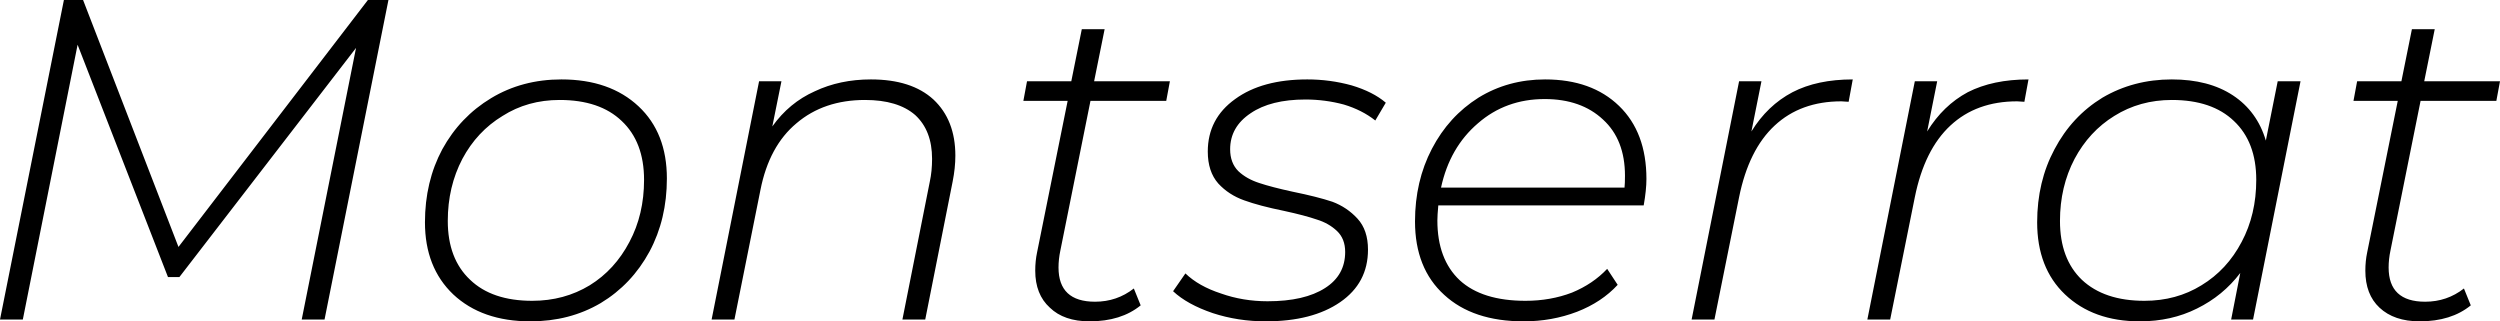 <svg xmlns="http://www.w3.org/2000/svg" viewBox="0.7 -7 54.77 7.04"><path d="M8.76-7L9.21-7L7.81 0L7.31 0L8.50-5.95L4.63-0.93L4.38-0.93L2.40-6.02L1.20 0L0.70 0L2.10-7L2.52-7L4.61-1.59L8.76-7ZM12.32 0.04Q11.26 0.04 10.63-0.55Q10.01-1.14 10.01-2.13L10.01-2.13Q10.01-3.02 10.39-3.73Q10.78-4.44 11.46-4.85Q12.14-5.26 13-5.26L13-5.26Q14.06-5.26 14.69-4.67Q15.31-4.09 15.31-3.09L15.31-3.09Q15.31-2.20 14.93-1.49Q14.54-0.77 13.86-0.36Q13.18 0.04 12.32 0.04L12.32 0.04ZM12.36-0.41Q13.06-0.41 13.62-0.75Q14.17-1.09 14.49-1.70Q14.81-2.30 14.81-3.06L14.81-3.06Q14.81-3.89 14.32-4.35Q13.84-4.81 12.96-4.81L12.96-4.81Q12.26-4.81 11.71-4.46Q11.15-4.12 10.83-3.52Q10.51-2.91 10.51-2.16L10.51-2.16Q10.51-1.33 11.00-0.87Q11.48-0.41 12.36-0.41L12.36-0.41ZM19.78-5.26Q20.67-5.26 21.15-4.82Q21.63-4.37 21.63-3.59L21.63-3.59Q21.63-3.32 21.57-3.02L21.57-3.02L20.97 0L20.47 0L21.07-3.02Q21.12-3.25 21.12-3.52L21.12-3.52Q21.12-4.14 20.75-4.48Q20.37-4.81 19.65-4.81L19.65-4.81Q18.75-4.81 18.15-4.30Q17.55-3.80 17.36-2.84L17.36-2.84L16.79 0L16.29 0L17.33-5.22L17.82-5.22L17.62-4.23Q17.99-4.75 18.55-5.00Q19.10-5.26 19.78-5.26L19.78-5.26ZM24.59-4.79L23.93-1.51Q23.89-1.32 23.89-1.14L23.89-1.14Q23.89-0.39 24.69-0.39L24.69-0.39Q25.17-0.39 25.54-0.68L25.54-0.68L25.69-0.31Q25.26 0.04 24.57 0.04L24.57 0.04Q24.01 0.04 23.70-0.26Q23.38-0.55 23.38-1.07L23.38-1.07Q23.38-1.28 23.42-1.47L23.42-1.47L24.09-4.79L23.12-4.79L23.20-5.22L24.17-5.22L24.40-6.36L24.90-6.36L24.67-5.22L26.33-5.22L26.25-4.79L24.59-4.79ZM28.43 0.04Q27.82 0.04 27.27-0.14Q26.71-0.33 26.40-0.62L26.40-0.62L26.67-1.01Q26.96-0.73 27.45-0.57Q27.93-0.40 28.47-0.40L28.47-0.40Q29.28-0.40 29.73-0.69Q30.17-0.97 30.17-1.48L30.17-1.48Q30.17-1.77 29.99-1.94Q29.81-2.11 29.55-2.19Q29.29-2.28 28.83-2.38L28.83-2.38Q28.29-2.49 27.96-2.61Q27.62-2.73 27.39-2.98Q27.16-3.24 27.16-3.68L27.16-3.68Q27.16-4.40 27.76-4.83Q28.35-5.26 29.34-5.26L29.34-5.26Q29.84-5.26 30.31-5.13Q30.78-4.99 31.06-4.75L31.06-4.75L30.83-4.36Q30.54-4.59 30.14-4.71Q29.73-4.82 29.30-4.82L29.30-4.82Q28.54-4.82 28.10-4.52Q27.65-4.22 27.65-3.73L27.65-3.73Q27.65-3.43 27.83-3.25Q28.01-3.08 28.29-2.99Q28.56-2.90 29.02-2.80L29.02-2.80Q29.56-2.69 29.89-2.58Q30.21-2.46 30.44-2.21Q30.67-1.96 30.67-1.53L30.67-1.53Q30.67-0.80 30.06-0.38Q29.45 0.04 28.43 0.04L28.43 0.04ZM36.71-2.50L32.21-2.50Q32.19-2.28 32.19-2.17L32.19-2.17Q32.19-1.32 32.68-0.86Q33.17-0.41 34.12-0.41L34.12-0.41Q34.67-0.41 35.14-0.59Q35.60-0.78 35.91-1.11L35.91-1.11L36.14-0.76Q35.79-0.38 35.25-0.17Q34.70 0.04 34.08 0.04L34.08 0.04Q32.97 0.04 32.34-0.54Q31.70-1.12 31.70-2.15L31.70-2.15Q31.70-3.03 32.07-3.74Q32.44-4.45 33.09-4.86Q33.74-5.26 34.55-5.26L34.55-5.26Q35.57-5.26 36.17-4.68Q36.77-4.10 36.77-3.08L36.77-3.08Q36.77-2.84 36.71-2.50L36.71-2.50ZM34.54-4.83Q33.69-4.83 33.08-4.30Q32.46-3.77 32.27-2.89L32.27-2.89L36.29-2.89Q36.30-2.98 36.30-3.15L36.30-3.15Q36.30-3.94 35.82-4.38Q35.34-4.83 34.54-4.83L34.54-4.83ZM39.07-4.12Q39.42-4.69 39.97-4.98Q40.51-5.26 41.29-5.26L41.29-5.26L41.20-4.77L41.04-4.78Q40.15-4.78 39.58-4.25Q39.01-3.72 38.80-2.68L38.80-2.68L38.26 0L37.76 0L38.80-5.22L39.29-5.22L39.07-4.12ZM42.92-4.12Q43.27-4.69 43.81-4.98Q44.36-5.26 45.14-5.26L45.14-5.26L45.05-4.77L44.89-4.78Q44-4.78 43.43-4.25Q42.86-3.72 42.65-2.68L42.65-2.68L42.11 0L41.61 0L42.65-5.22L43.14-5.22L42.92-4.12ZM50.60-5.22L51.10-5.22L50.06 0L49.58 0L49.78-1.02Q49.40-0.52 48.83-0.24Q48.27 0.04 47.58 0.04L47.58 0.04Q46.56 0.04 45.94-0.55Q45.33-1.13 45.33-2.13L45.33-2.13Q45.33-3.02 45.71-3.73Q46.09-4.45 46.76-4.86Q47.44-5.26 48.28-5.26L48.28-5.26Q49.09-5.26 49.62-4.91Q50.15-4.56 50.34-3.92L50.34-3.92L50.60-5.22ZM47.68-0.41Q48.38-0.41 48.93-0.75Q49.49-1.09 49.81-1.70Q50.13-2.30 50.13-3.06L50.13-3.06Q50.13-3.89 49.64-4.35Q49.16-4.81 48.28-4.81L48.28-4.81Q47.58-4.81 47.02-4.46Q46.47-4.12 46.15-3.52Q45.83-2.91 45.83-2.16L45.83-2.16Q45.83-1.33 46.31-0.87Q46.80-0.41 47.68-0.41L47.68-0.41ZM53.73-4.79L53.07-1.51Q53.03-1.32 53.03-1.14L53.03-1.14Q53.03-0.39 53.83-0.39L53.83-0.39Q54.31-0.39 54.68-0.68L54.68-0.68L54.83-0.31Q54.40 0.04 53.71 0.04L53.71 0.04Q53.15 0.04 52.83-0.26Q52.52-0.55 52.52-1.07L52.52-1.07Q52.52-1.28 52.56-1.47L52.56-1.47L53.23-4.79L52.26-4.79L52.34-5.22L53.31-5.22L53.54-6.36L54.04-6.36L53.81-5.22L55.47-5.22L55.39-4.79L53.73-4.79Z"/></svg>